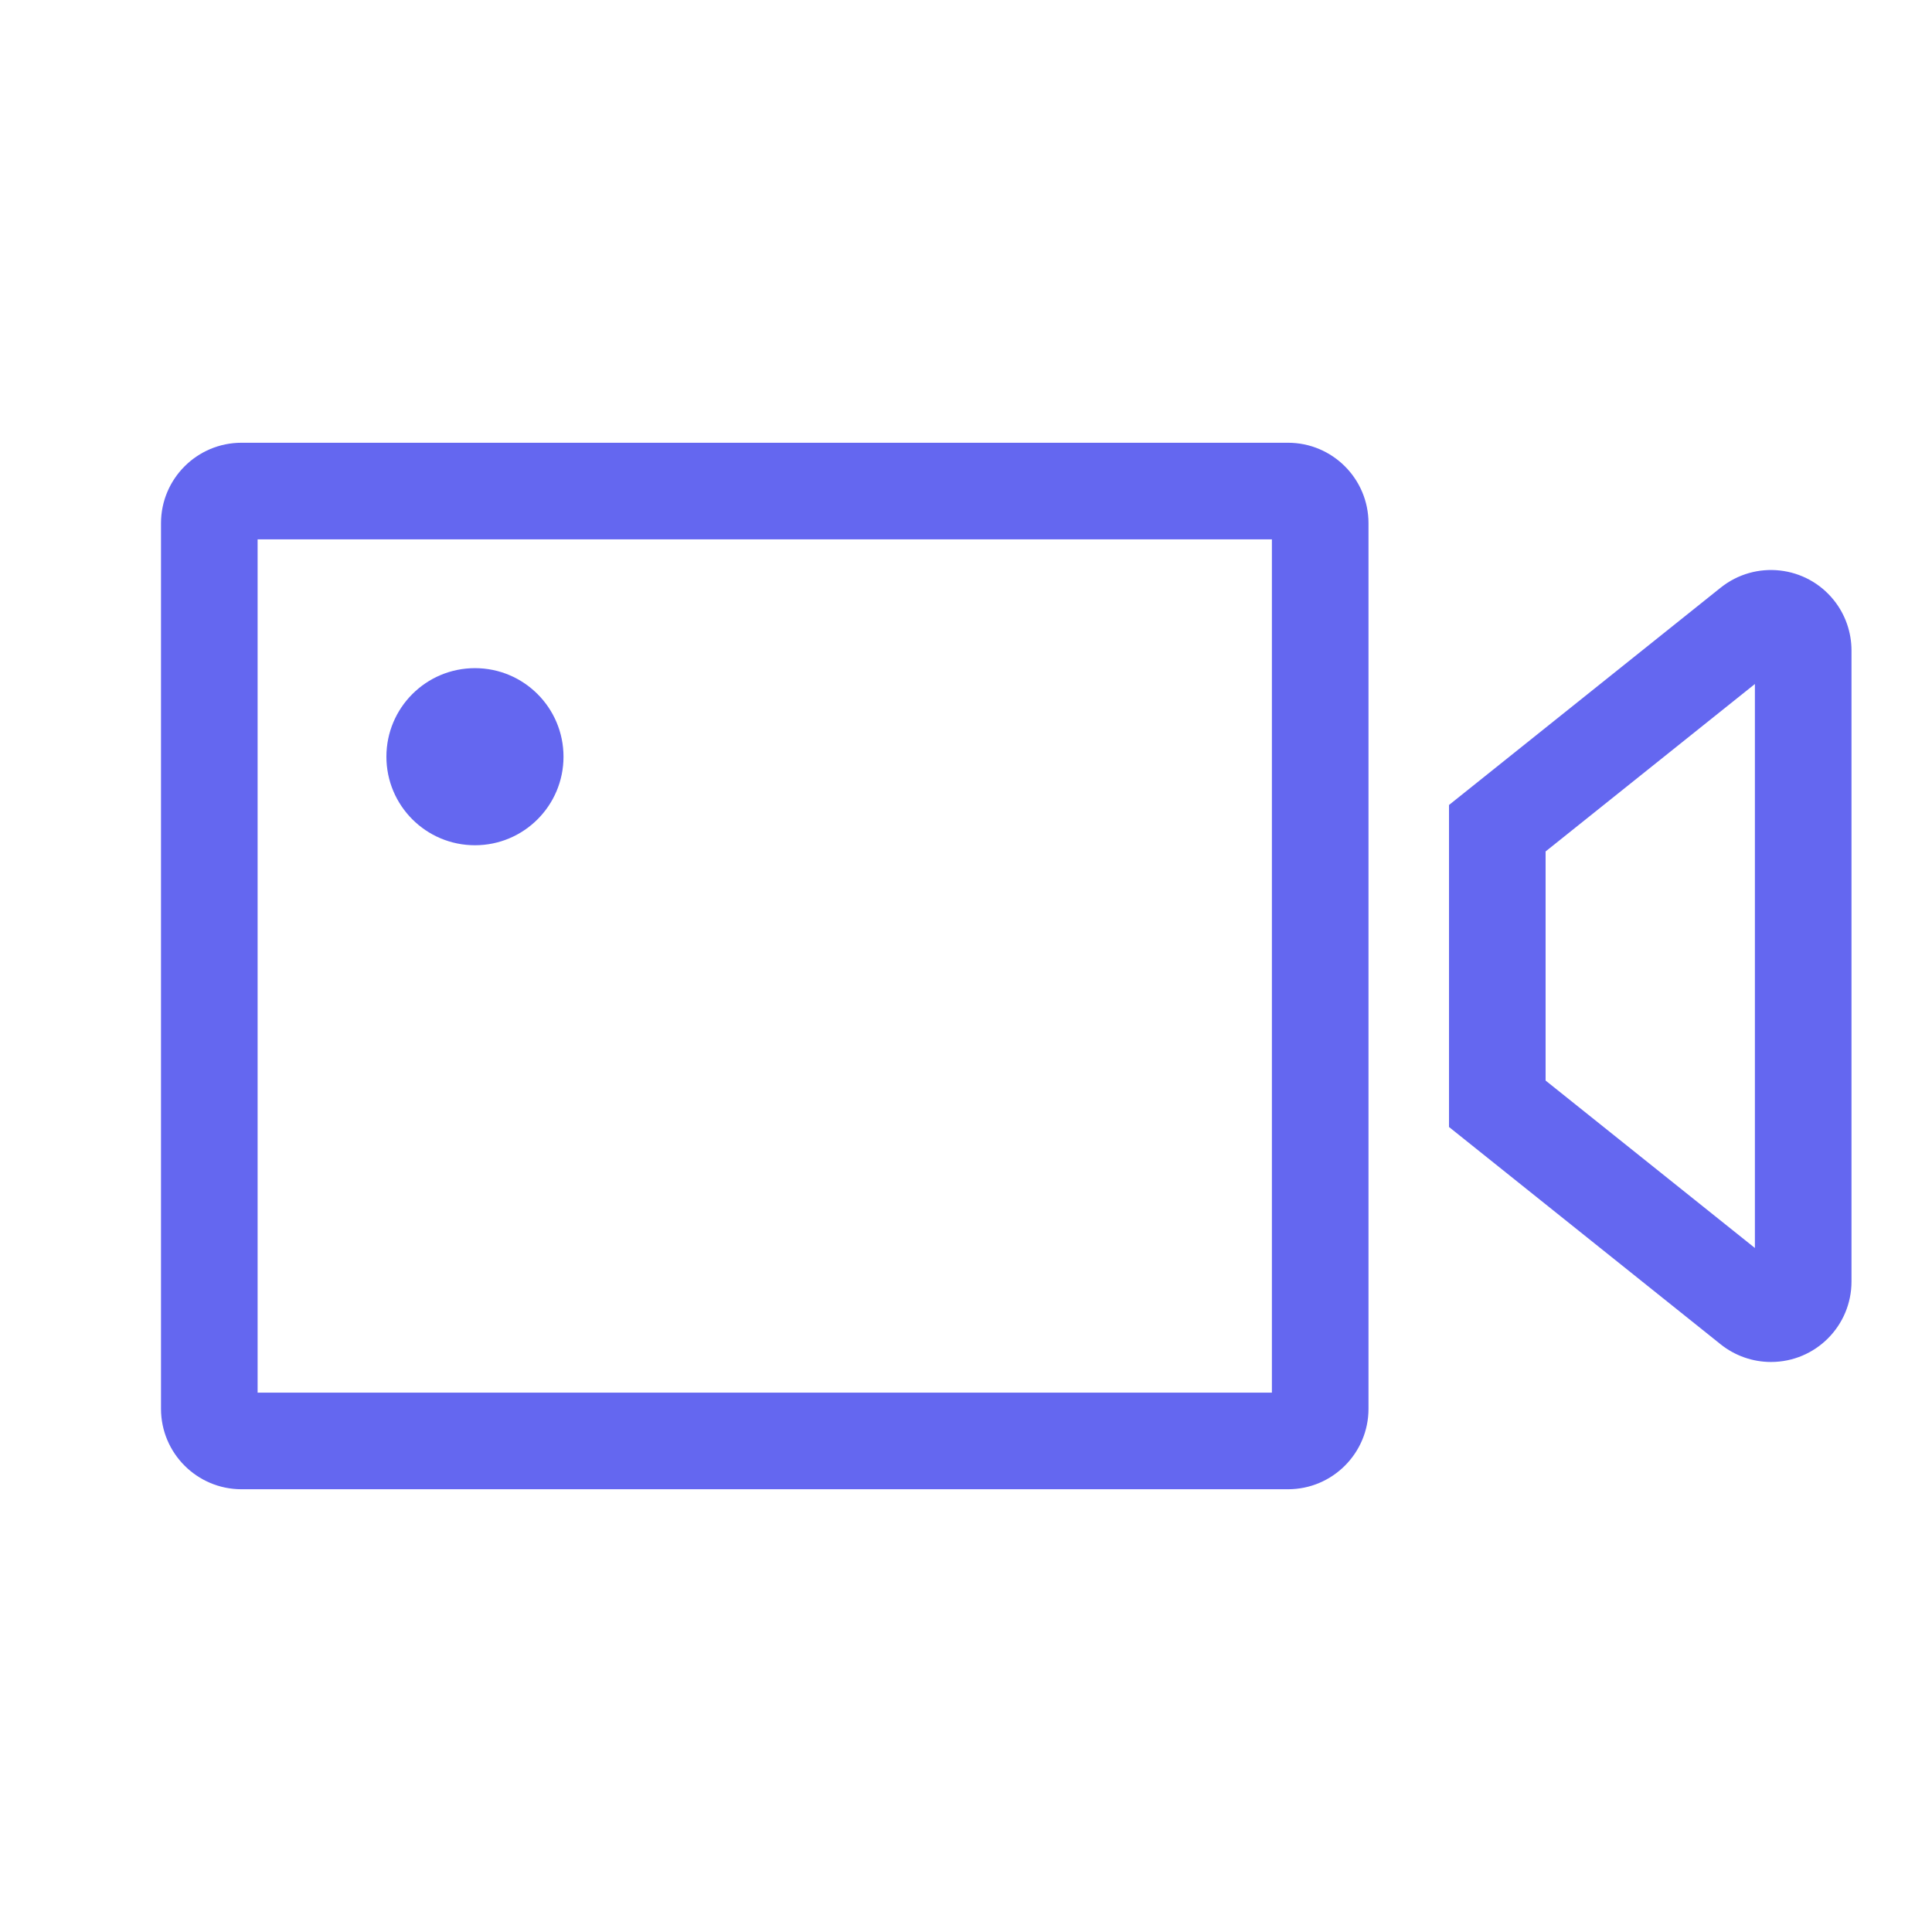 <?xml version="1.0" encoding="UTF-8"?>
<svg width="24px" height="24px" viewBox="0 0 24 24" version="1.1" xmlns="http://www.w3.org/2000/svg" xmlns:xlink="http://www.w3.org/1999/xlink">
    <!-- Generator: Sketch 62 (91390) - https://sketch.com -->
    <title>icons_outline_miniprogram_live</title>
    <desc>Created with Sketch.</desc>
    <g id="icons_outline_miniprogram_live" stroke="none" stroke-width="1" fill="none" fill-rule="evenodd">
        <g id="编组-3" fill="#6467F0">
            <g id="3.Icons/Outlined/video-call">
                <g id="图标颜色" transform="translate(2, 5)">
                    <path d="M1.2,1.7 L1.2,12.3 L13.8,12.3 L13.8,1.7 L1.2,1.7 Z M1,0.5 L14,0.5 C14.552,0.5 15,0.948 15,1.5 L15,12.5 C15,13.052 14.552,13.5 14,13.5 L1,13.5 C0.448,13.5 0,13.052 0,12.5 L0,1.5 C0,0.948 0.448,0.5 1,0.5 Z M17.2,8.423 L19.8,10.503 L19.8,3.497 L17.2,5.577 L17.2,8.423 Z M16,5 L19.375,2.3 C19.807,1.955 20.436,2.025 20.781,2.456 C20.923,2.633 21,2.854 21,3.081 L21,10.919 C21,11.472 20.552,11.919 20,11.919 C19.773,11.919 19.553,11.842 19.375,11.7 L16,9 L16,5 Z"></path>
                </g>
            </g>
            <circle id="椭圆形" cx="5.9" cy="9.4" r="1.1"></circle>
        </g>
    </g>
</svg>